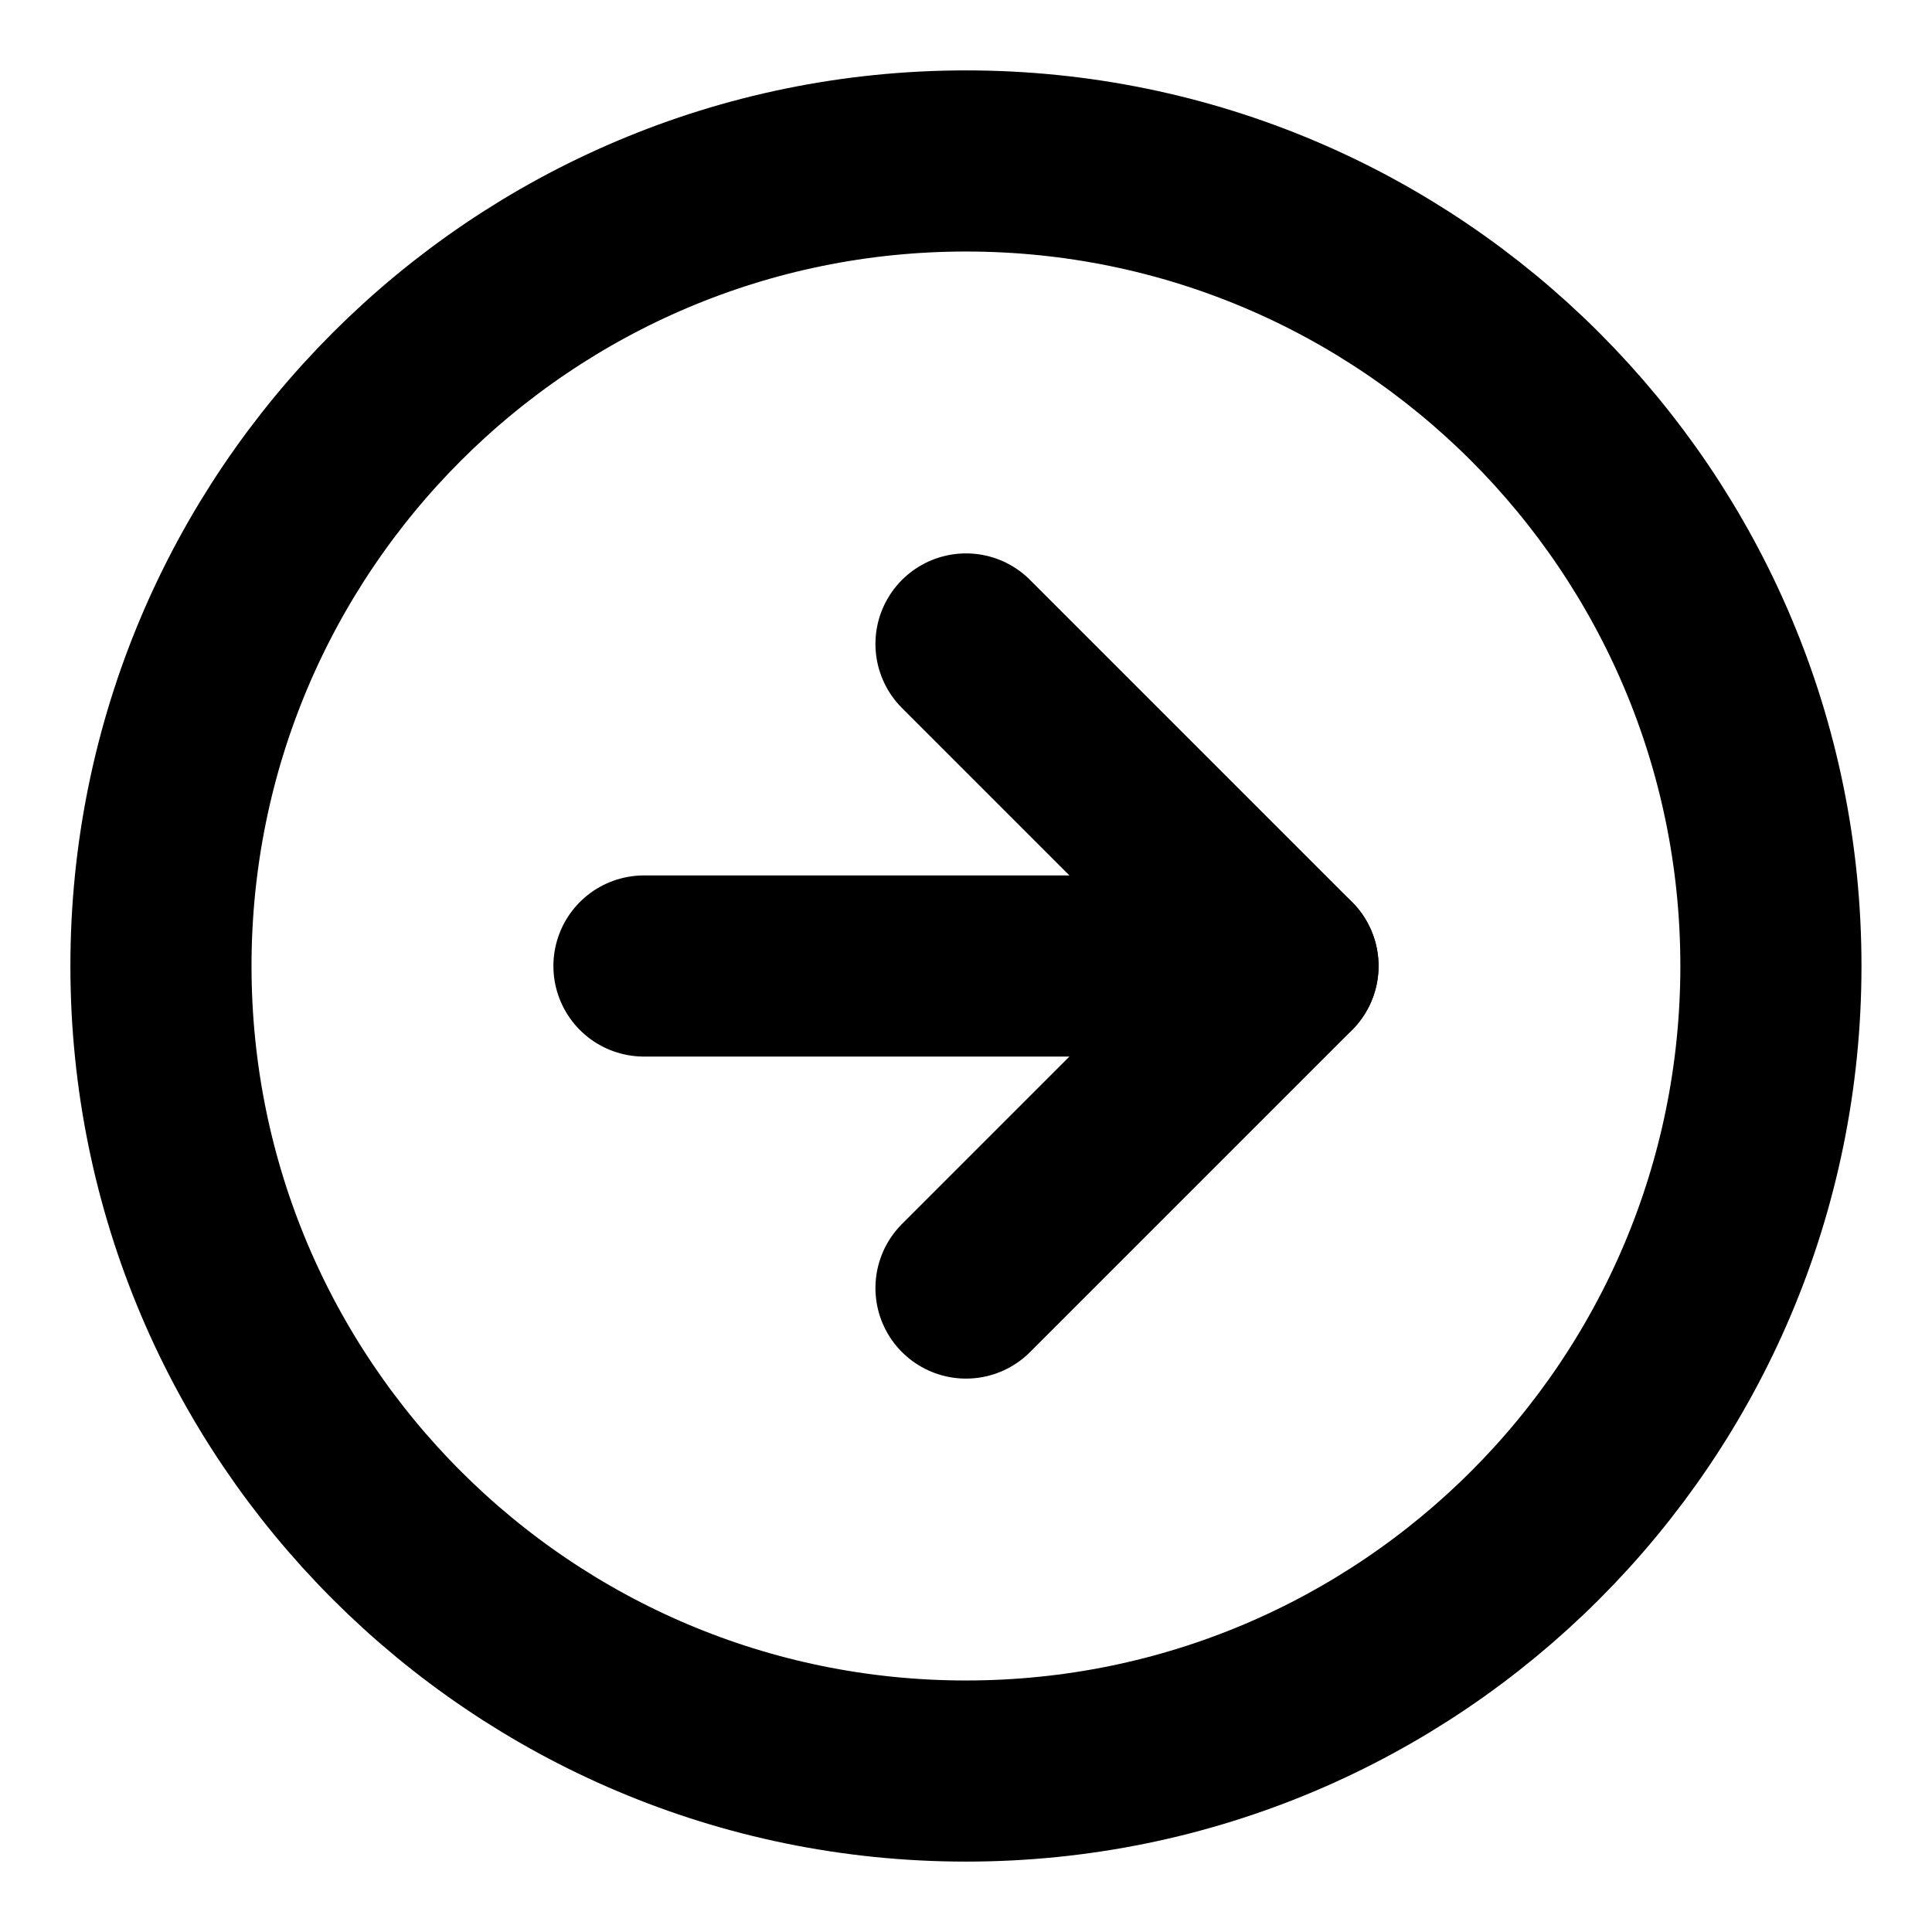 <svg width="16" height="16" viewBox="0 0 16 16" fill="none" xmlns="http://www.w3.org/2000/svg">
<path d="M8 14.667C11.682 14.667 14.666 11.682 14.666 8C14.666 4.318 11.682 1.333 8 1.333C4.318 1.333 1.333 4.318 1.333 8C1.333 11.682 4.318 14.667 8 14.667Z" stroke="black" stroke-width="1.5" stroke-linecap="round" stroke-linejoin="round"/>
<path d="M8 10.667L10.667 8L8 5.333" stroke="black" stroke-width="1.5" stroke-linecap="round" stroke-linejoin="round"/>
<path d="M5.333 8H10.666" stroke="black" stroke-width="1.5" stroke-linecap="round" stroke-linejoin="round"/>
</svg>
